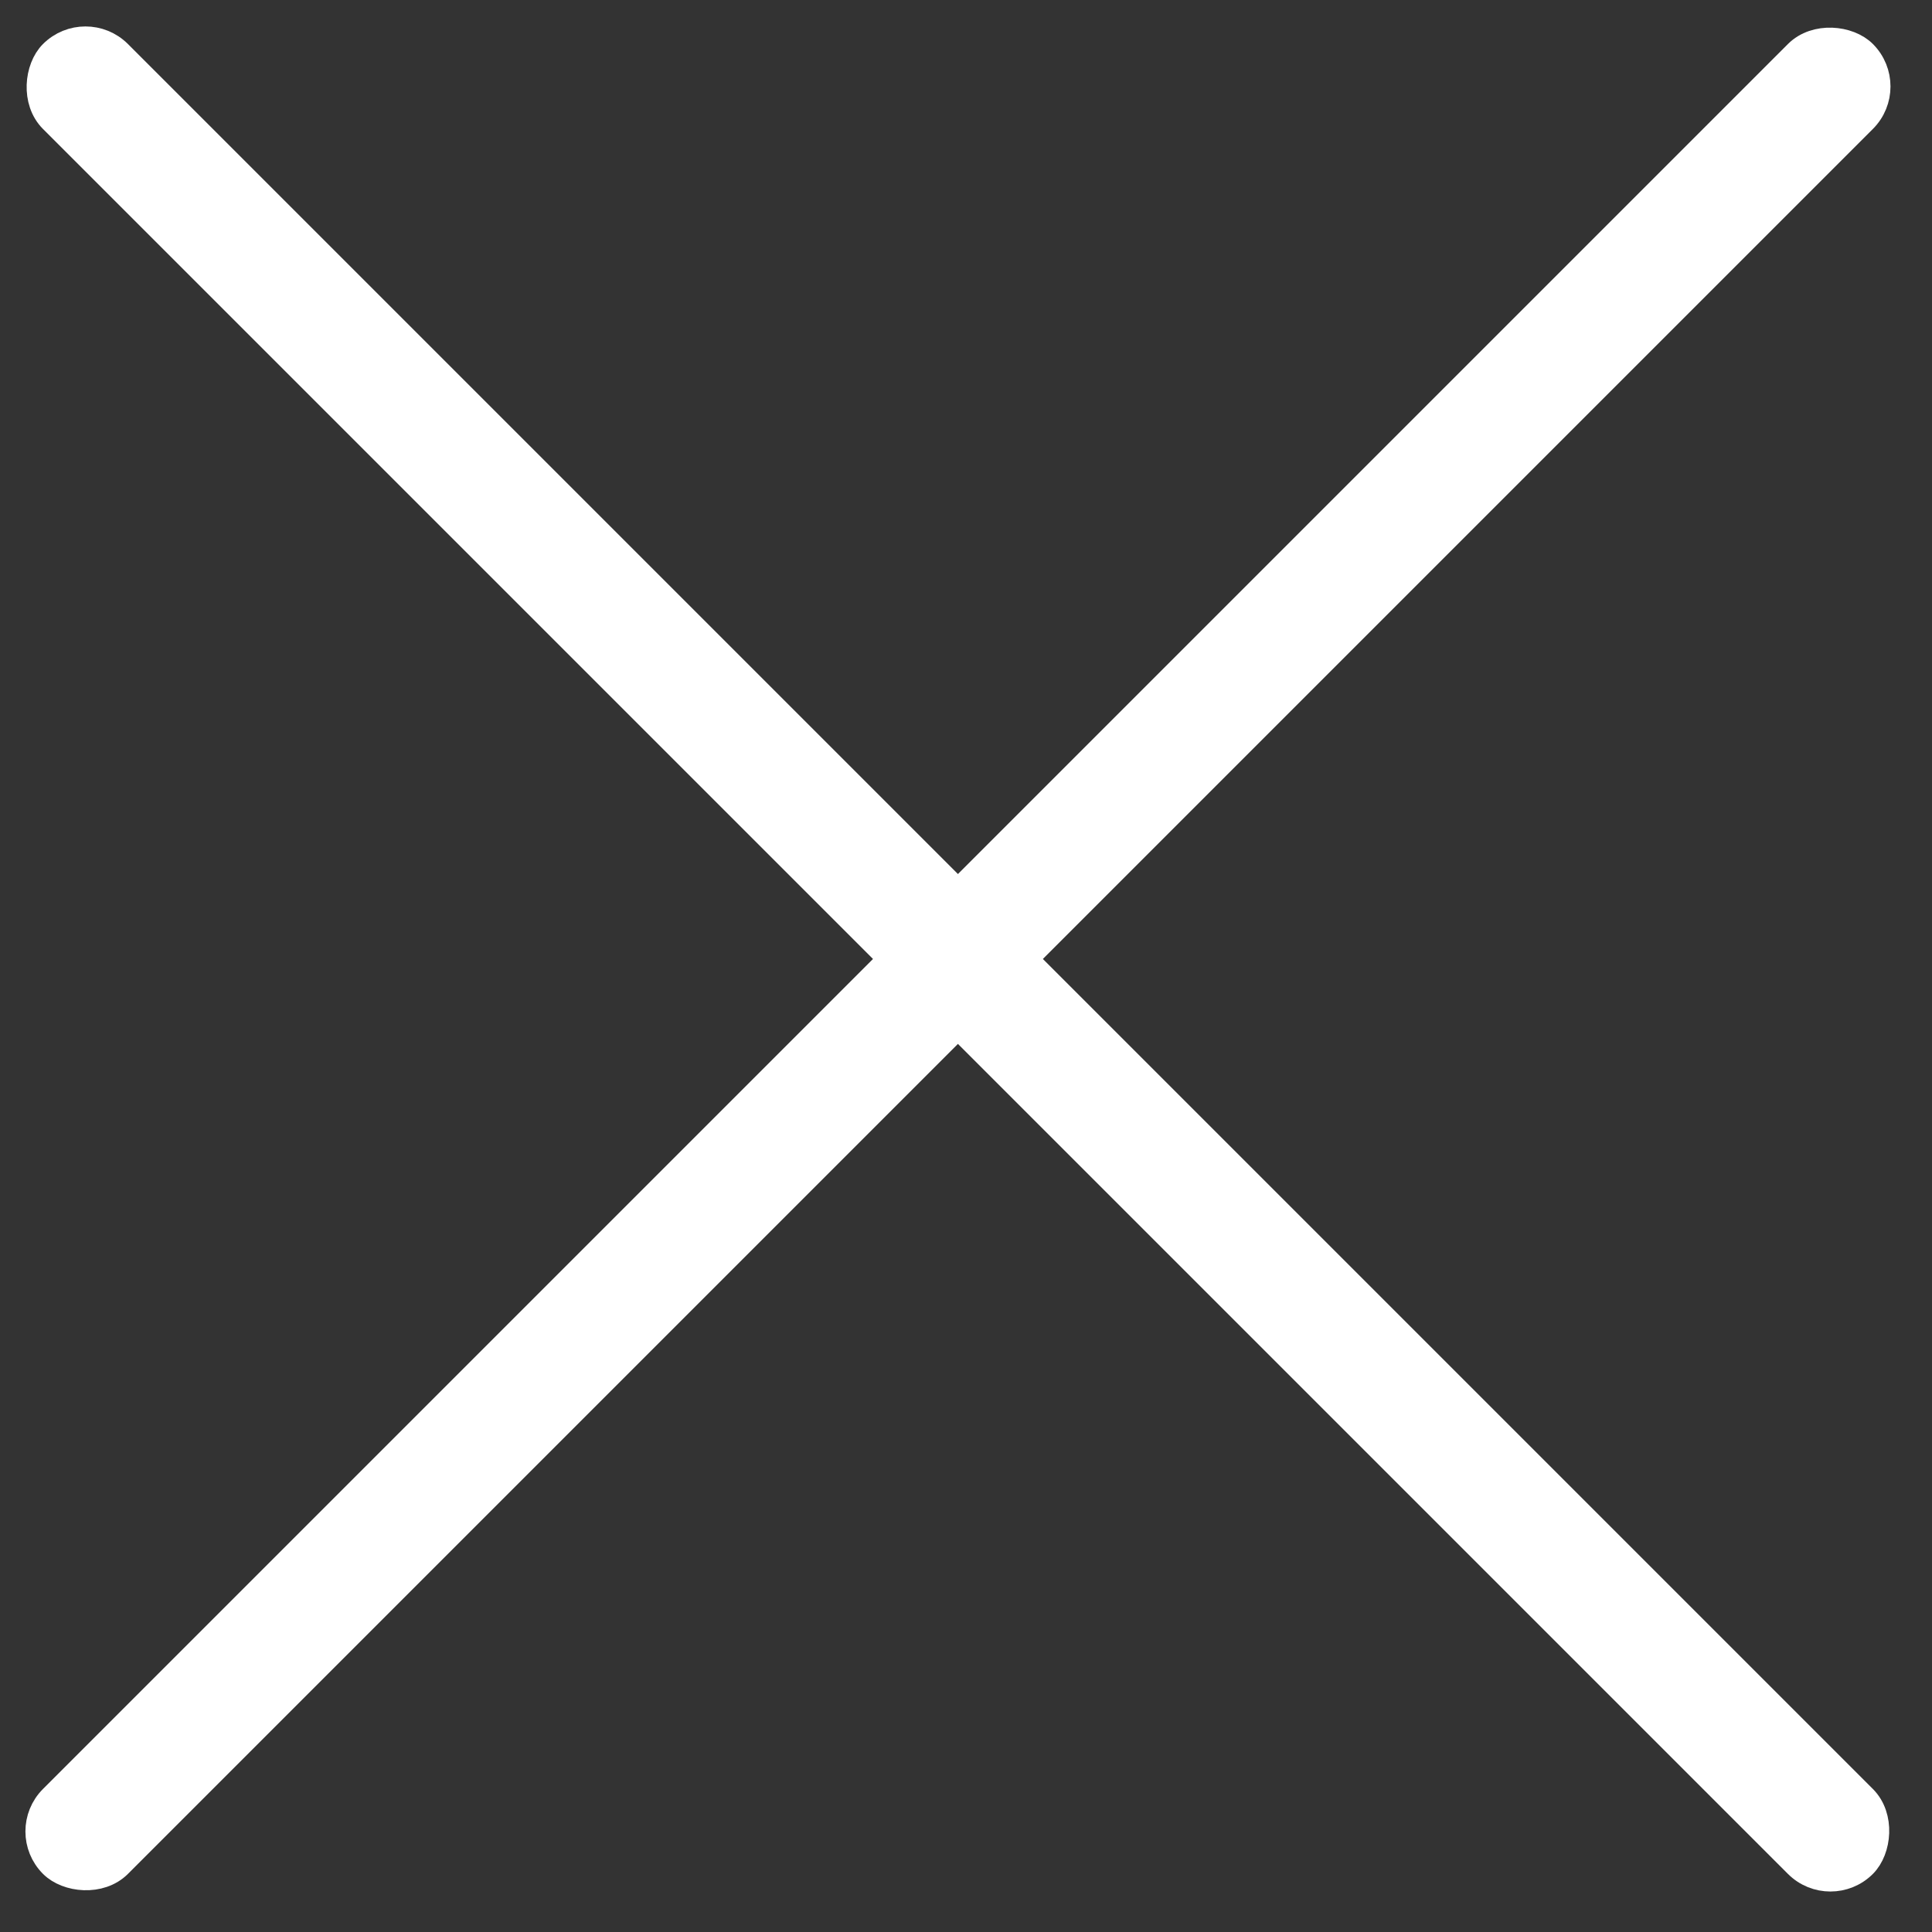 <svg width="34" height="34" viewBox="0 0 34 34" fill="none" xmlns="http://www.w3.org/2000/svg">
<rect x="0" y="0" width="34" height="34" fill="#333333" stroke="none"/>
<rect x="1.504" y="0.381" width="45.042" height="1.614" rx="0.807" transform="rotate(45 1.504 0.381)" fill="white" stroke="white" stroke-width="0.5"/>
<rect x="0.363" y="32.23" width="45.042" height="1.614" rx="0.807" transform="rotate(-45 0.363 32.23)" fill="white" stroke="white" stroke-width="0.5"/>
</svg>
